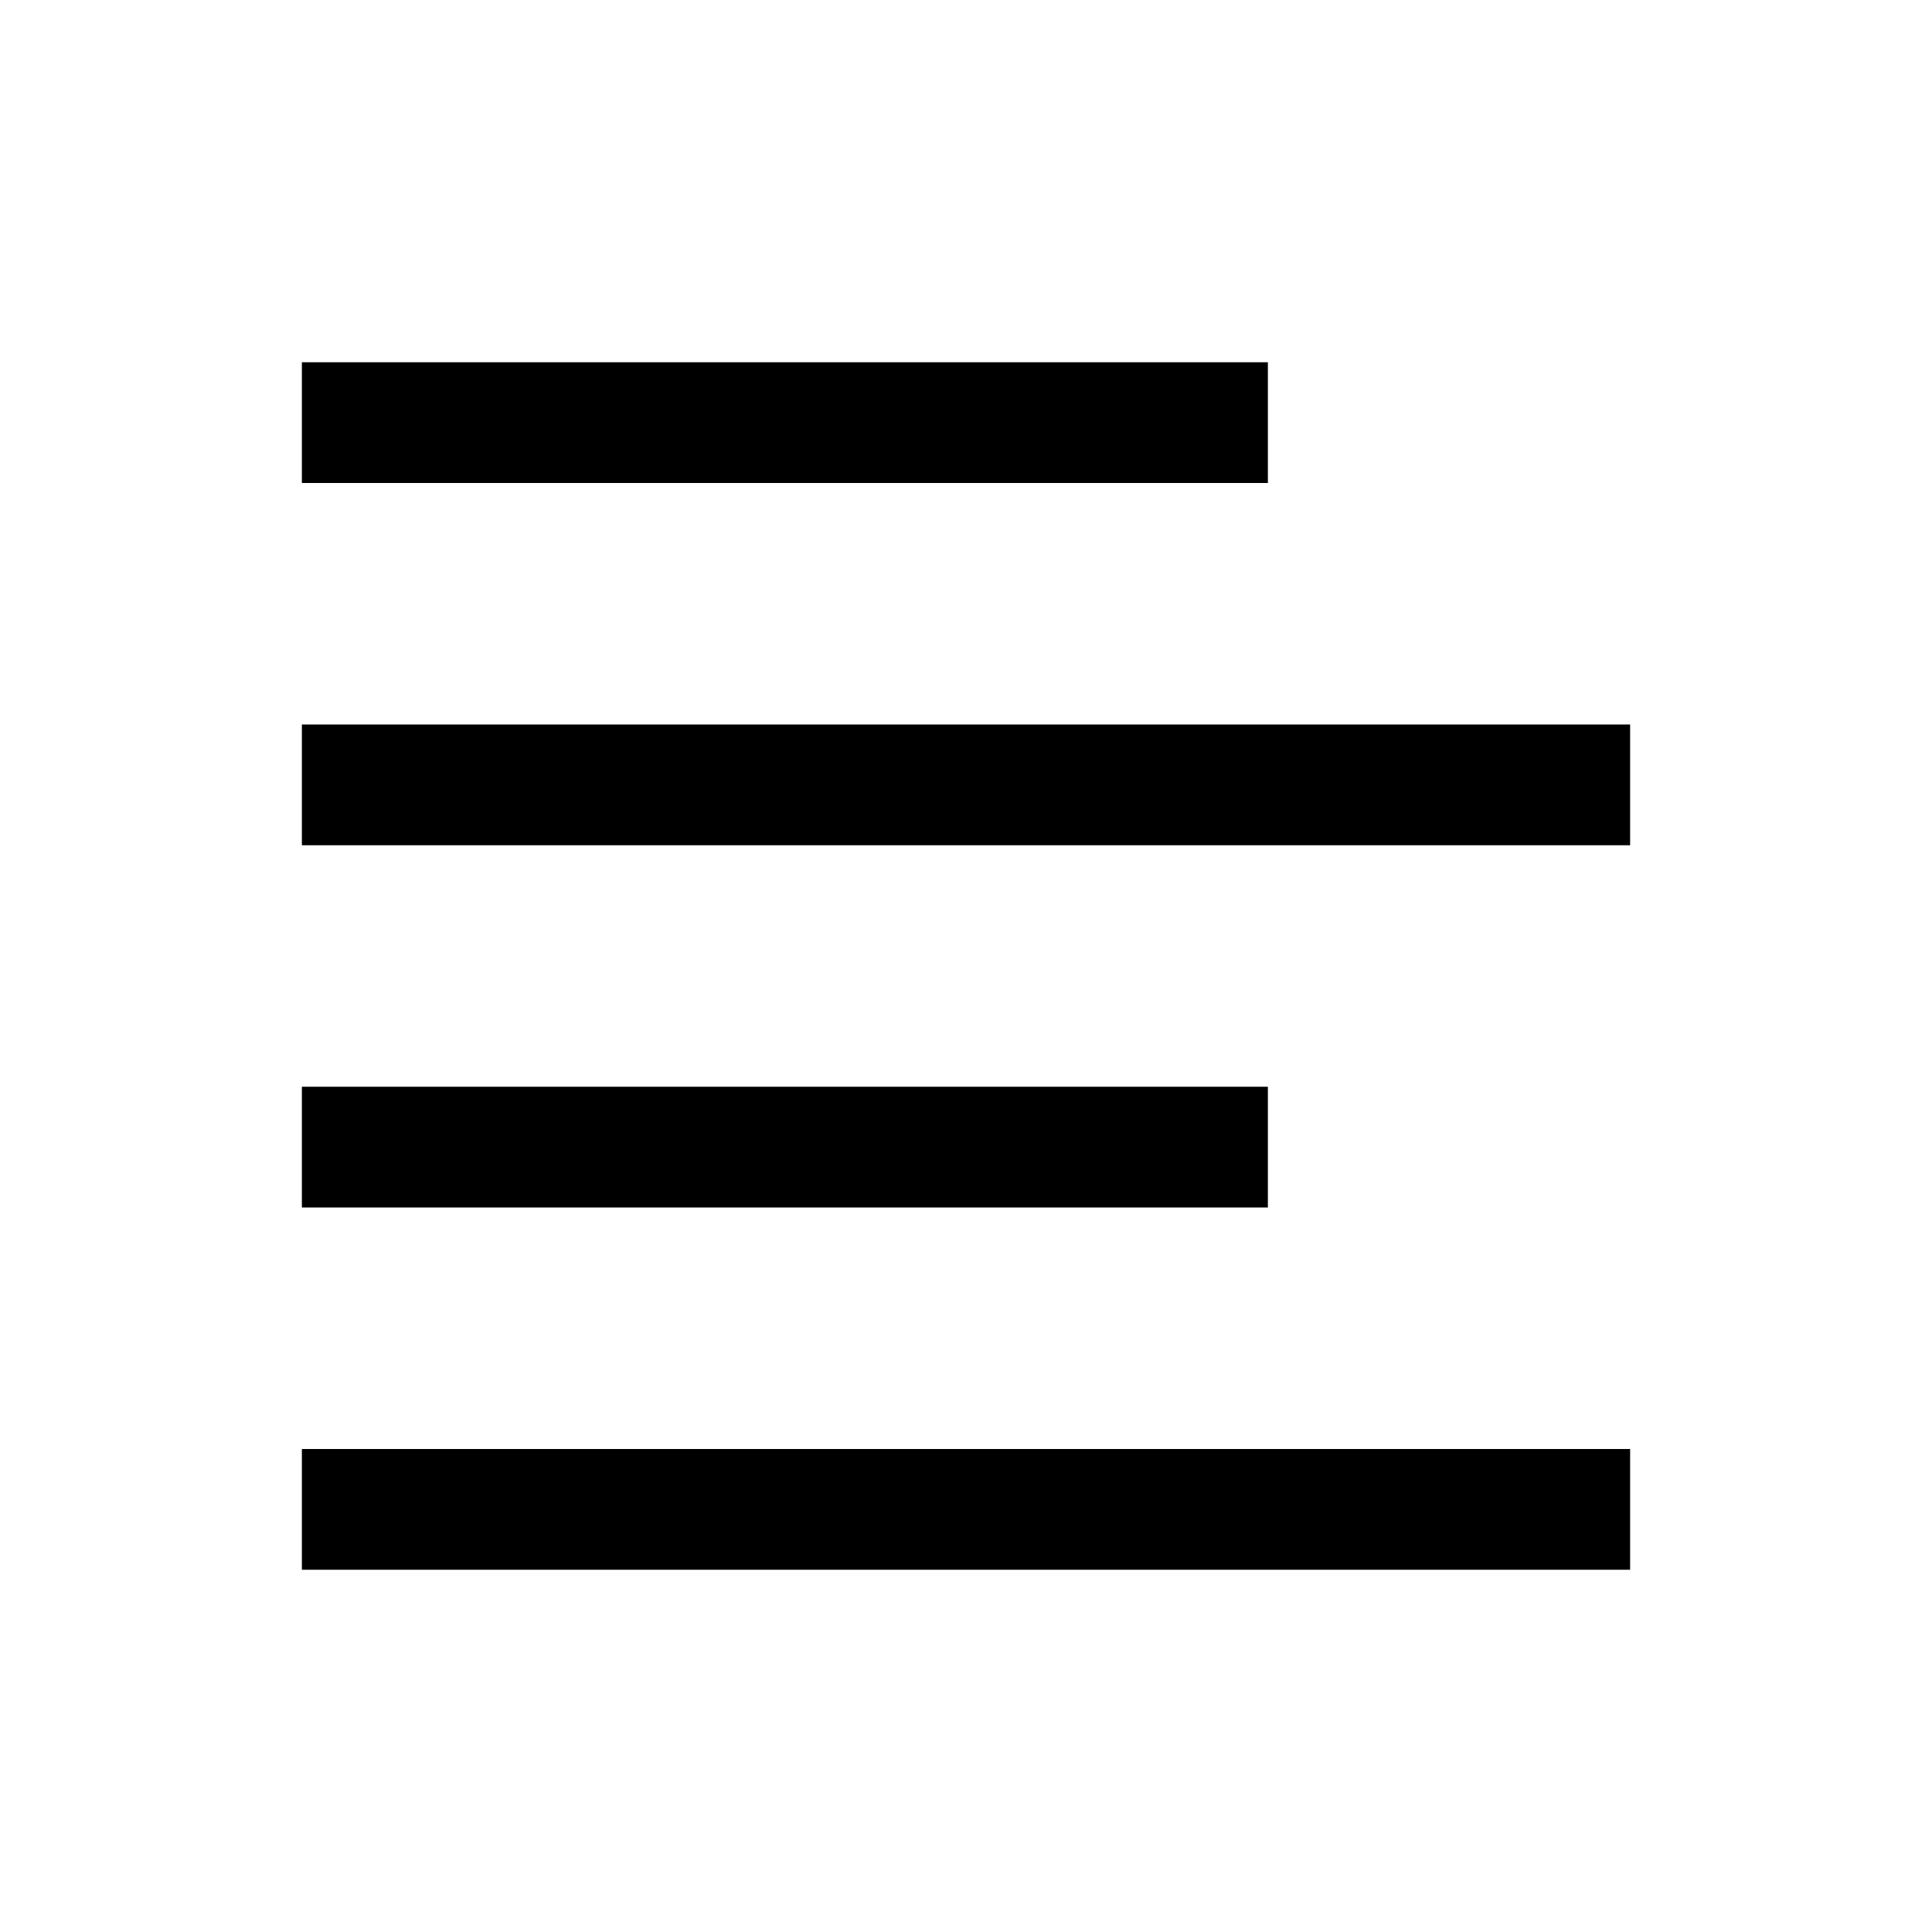 <svg width="32" height="32" viewBox="0 0 32 32" fill="none" xmlns="http://www.w3.org/2000/svg">
<path d="M5 6H21V8H5V6Z" fill="black"/>
<path d="M5 12H27V14H5V12Z" fill="black"/>
<path d="M27 24H5V26H27V24Z" fill="black"/>
<path d="M5 18H21V20H5V18Z" fill="black"/>
</svg>
